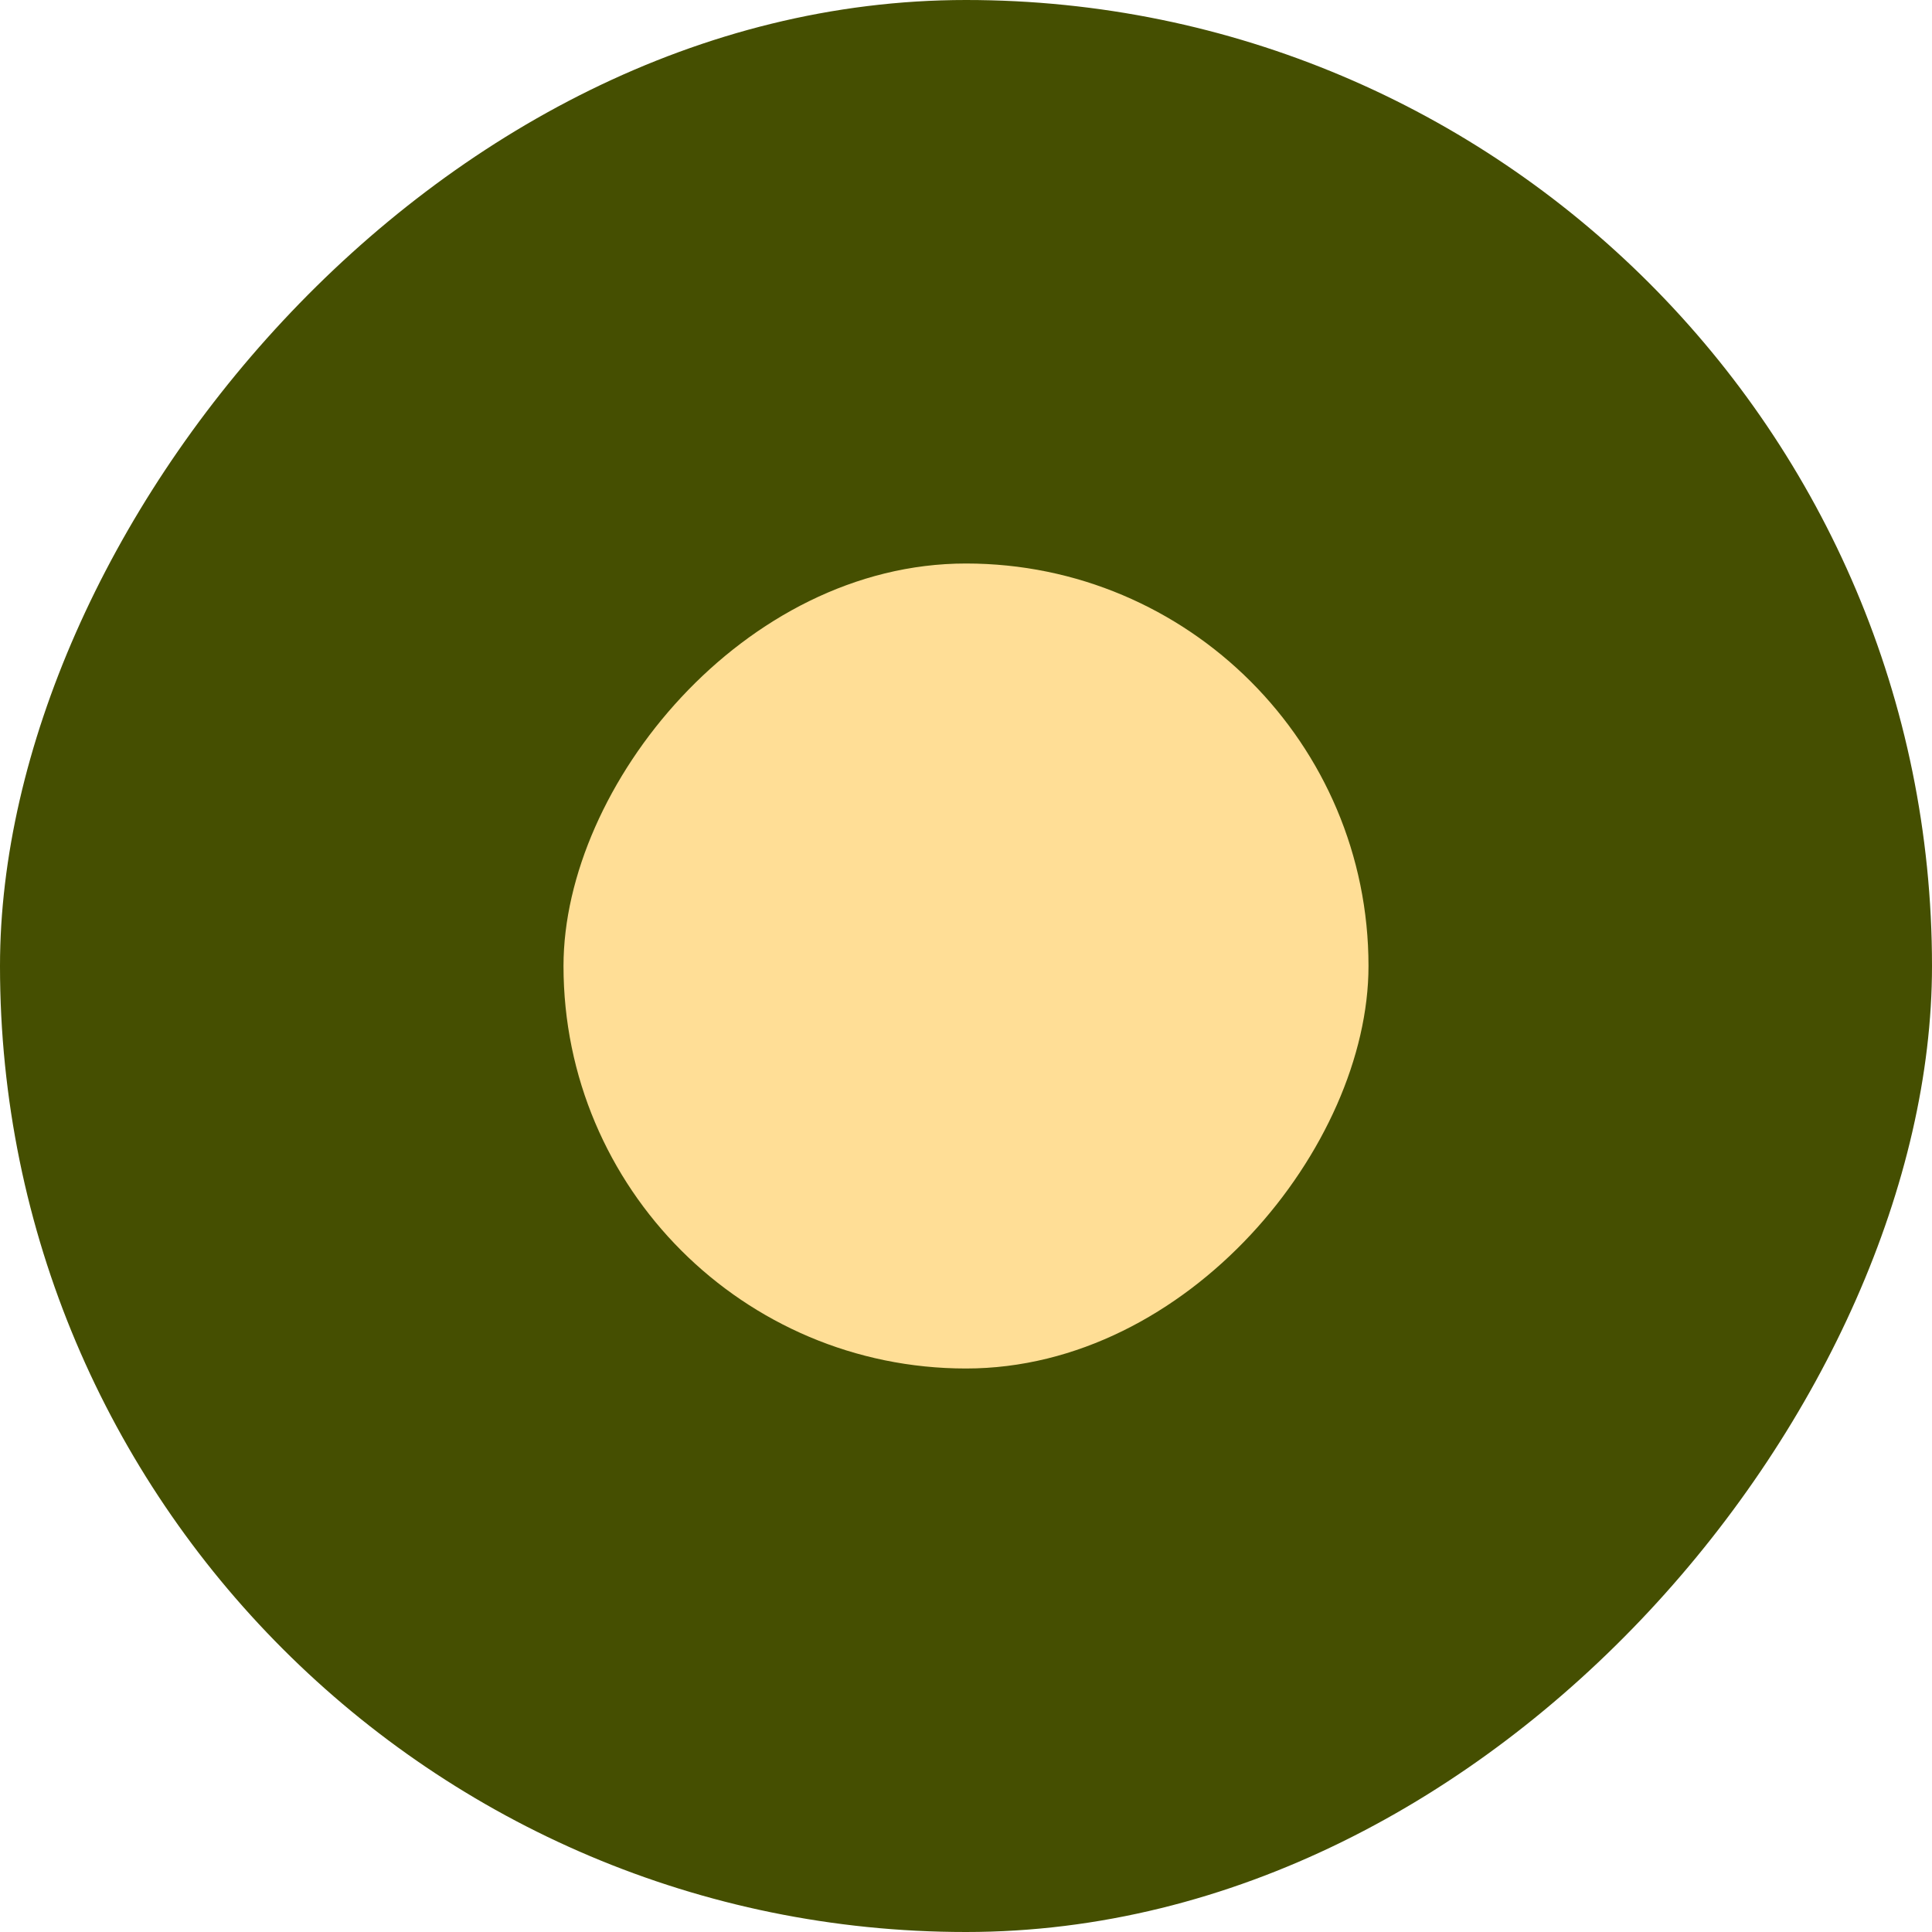 <svg width="24" height="24" viewBox="0 0 24 24" fill="none" xmlns="http://www.w3.org/2000/svg">
<rect width="24" height="24" rx="12" transform="matrix(1 0 0 -1 0 24)" fill="#454F01"/>
<rect width="10" height="10" rx="5" transform="matrix(1 0 0 -1 7 17)" fill="#FFDE96"/>
</svg>
